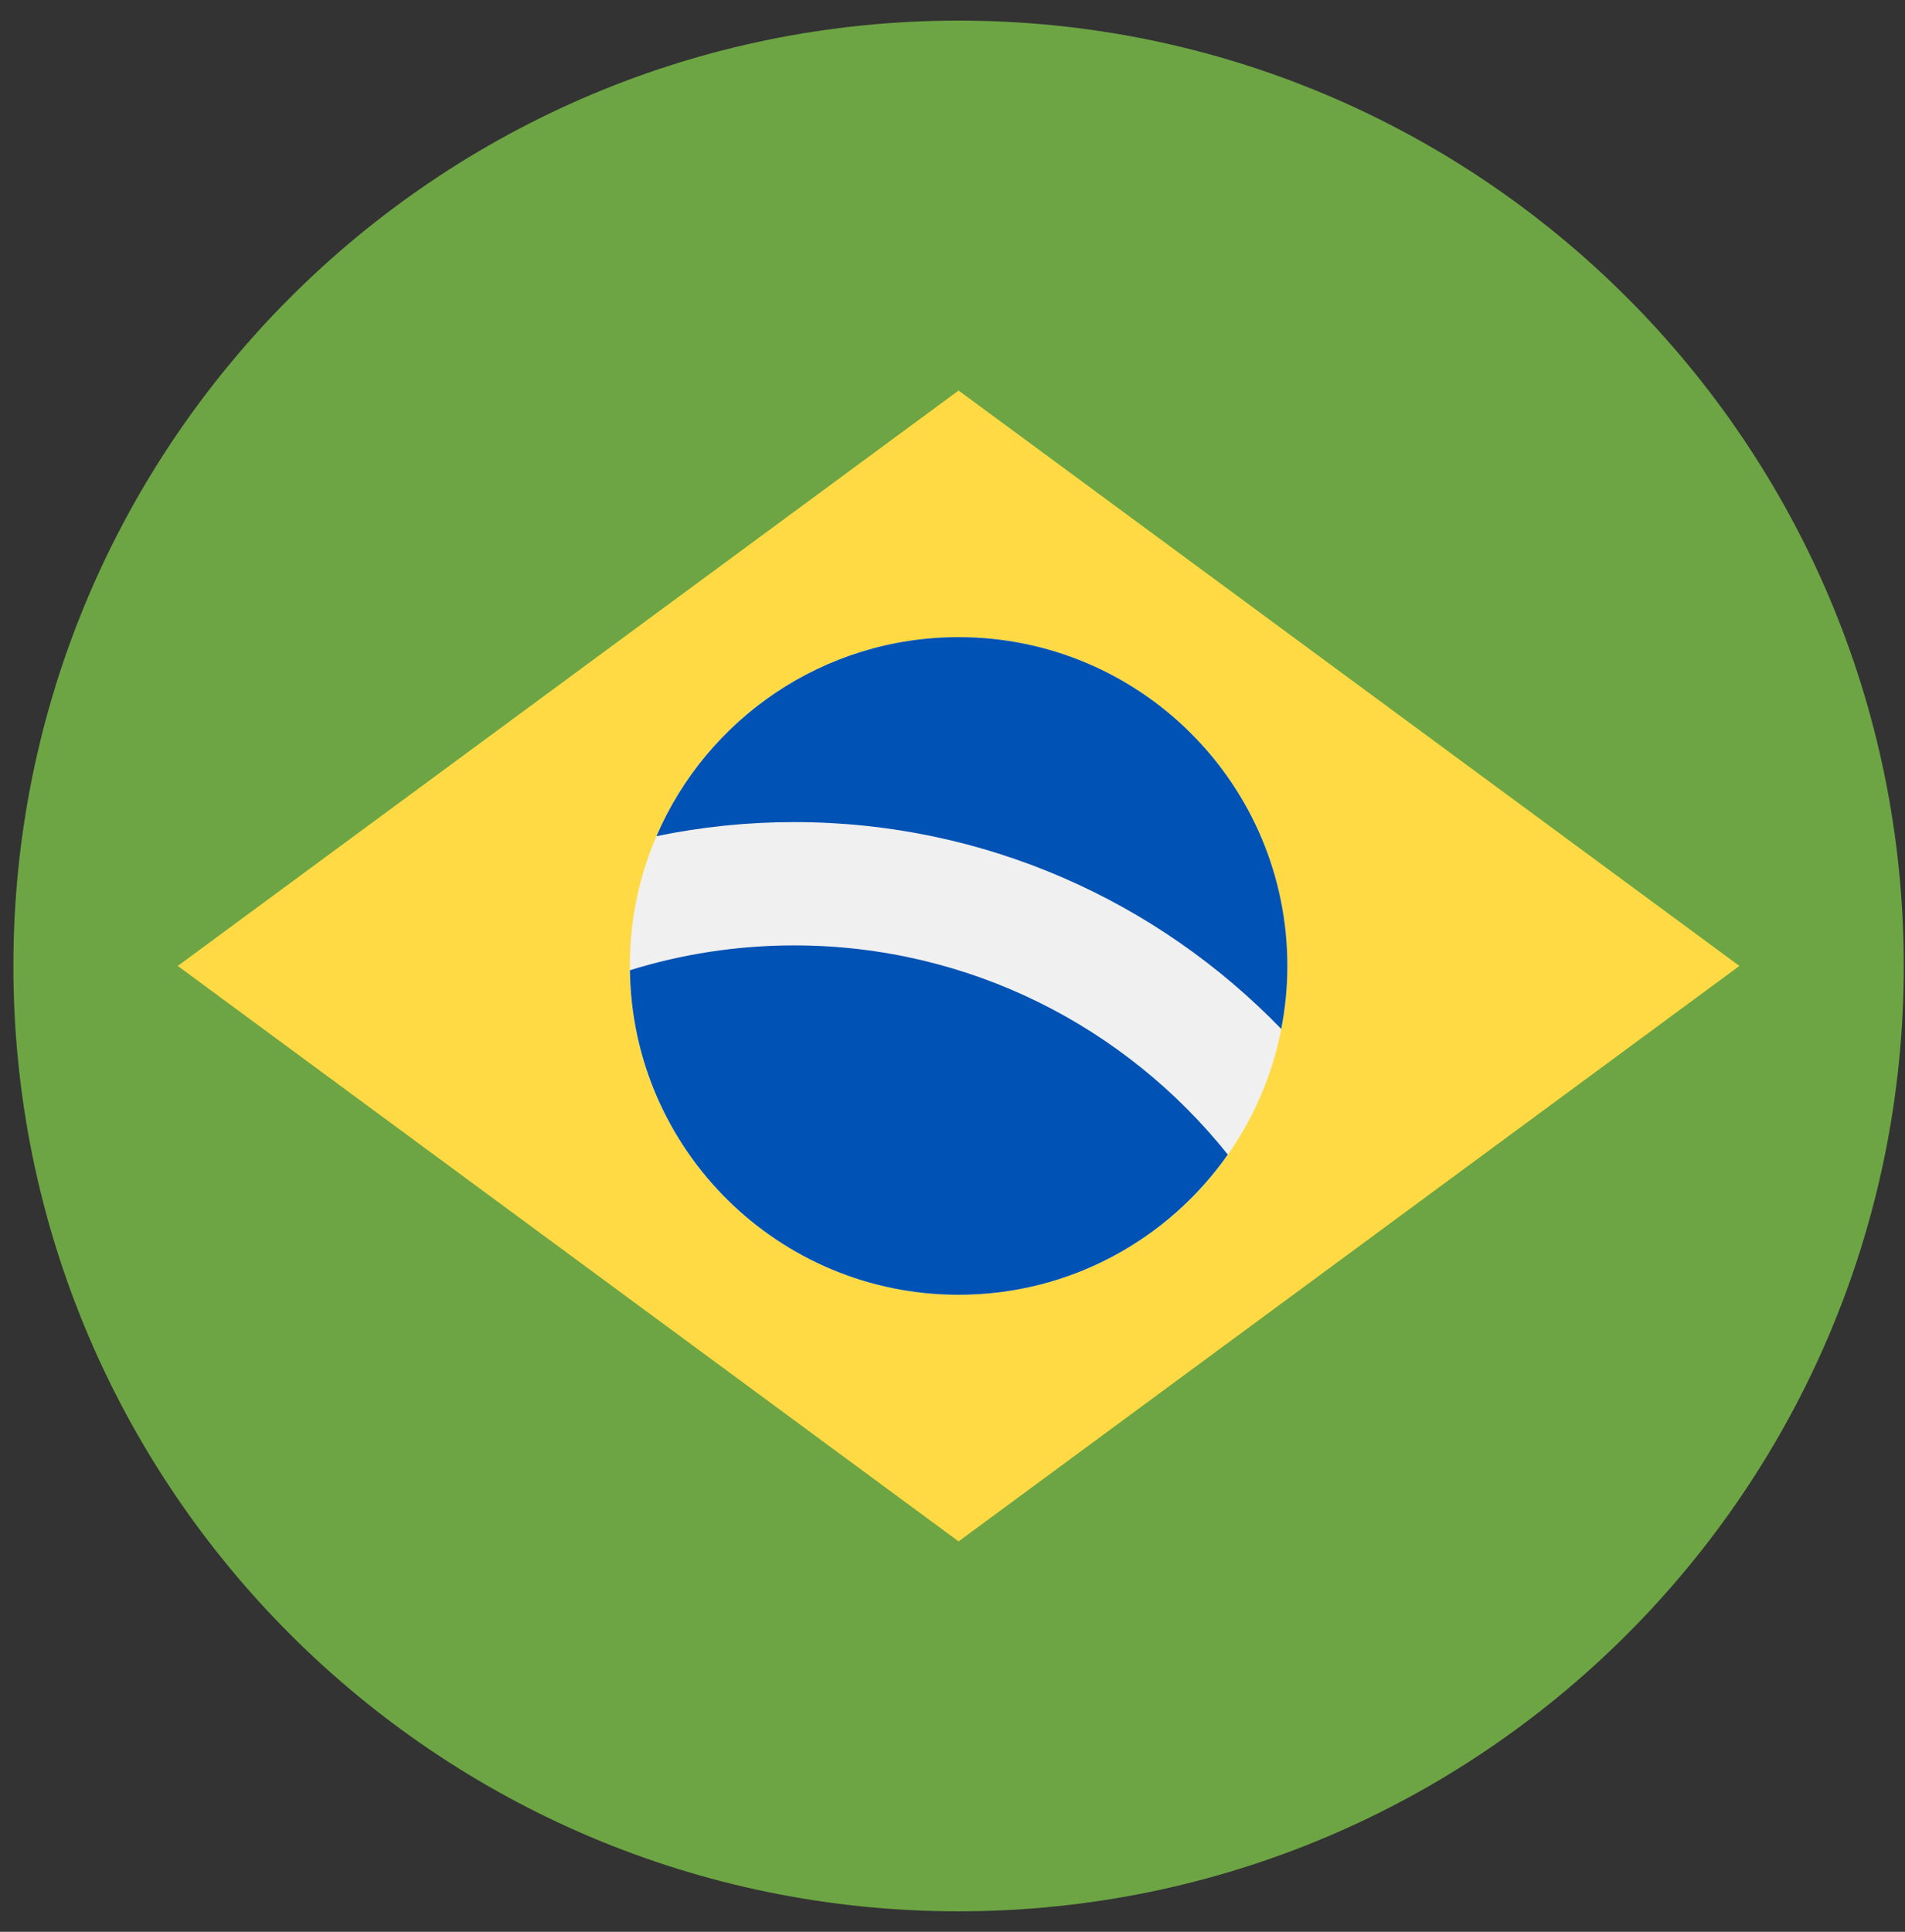 <svg width="72" height="73" viewBox="0 0 72 73" fill="none" xmlns="http://www.w3.org/2000/svg">
<rect x="0" y="0" width="72" height="73" fill="#333333" stroke="none"/>
<g clip-path="url(#clip0_408_165)">
<path d="M36.23 72.226C55.959 72.226 71.954 56.232 71.954 36.502C71.954 16.773 55.959 0.779 36.23 0.779C16.5 0.779 0.506 16.773 0.506 36.502C0.506 56.232 16.5 72.226 36.23 72.226Z" fill="#6DA544"/>
<path d="M36.23 14.758L65.741 36.502L36.23 58.247L6.719 36.502L36.23 14.758Z" fill="#FFDA44"/>
<path d="M36.23 48.928C43.092 48.928 48.655 43.365 48.655 36.502C48.655 29.64 43.092 24.077 36.23 24.077C29.367 24.077 23.804 29.64 23.804 36.502C23.804 43.365 29.367 48.928 36.23 48.928Z" fill="#F0F0F0"/>
<path d="M30.017 35.726C27.856 35.726 25.771 36.055 23.808 36.664C23.895 43.452 29.422 48.928 36.23 48.928C40.44 48.928 44.158 46.833 46.405 43.63C42.56 38.816 36.643 35.726 30.017 35.726V35.726Z" fill="#0052B4"/>
<path d="M48.425 38.883C48.575 38.112 48.656 37.317 48.656 36.502C48.656 29.64 43.092 24.077 36.23 24.077C31.109 24.077 26.714 27.175 24.811 31.598C26.493 31.25 28.234 31.066 30.017 31.066C37.234 31.066 43.763 34.066 48.425 38.883V38.883Z" fill="#0052B4"/>
</g>
<defs>
<clipPath id="clip0_408_165">
<rect width="71.448" height="71.448" fill="white" transform="translate(0.506 0.779)"/>
</clipPath>
</defs>
</svg>

